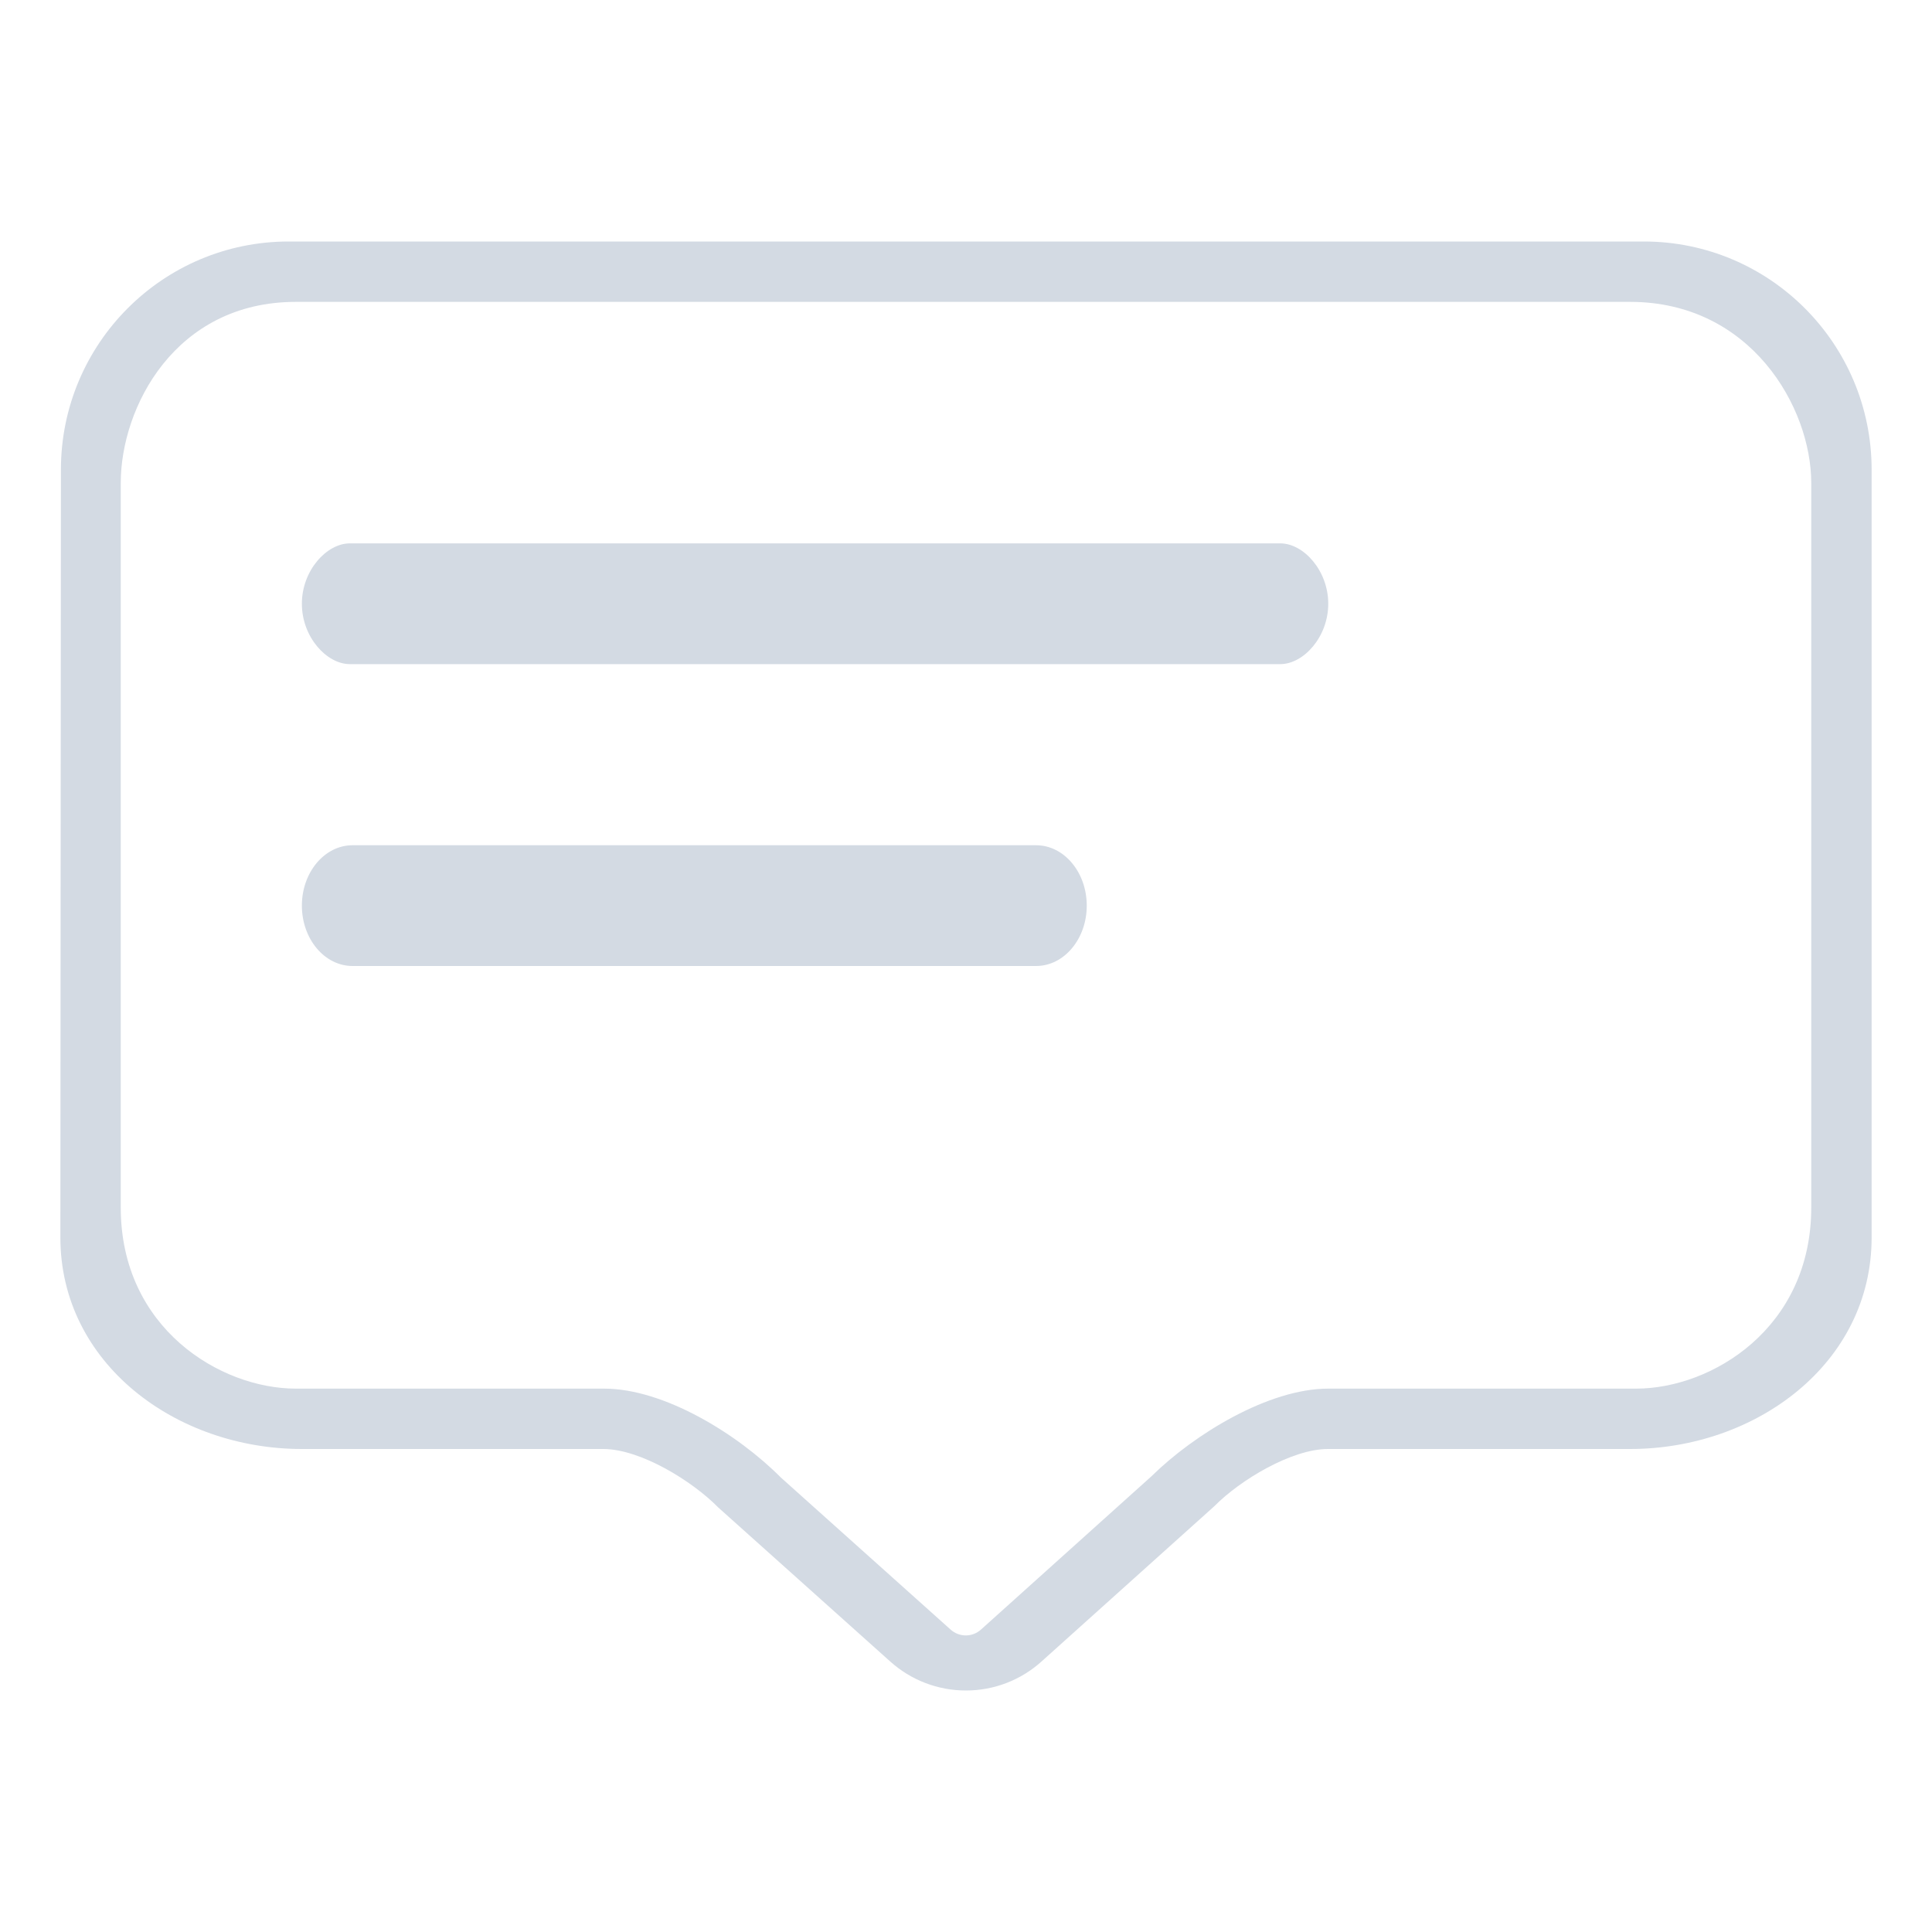 <?xml version="1.0" encoding="UTF-8" standalone="no"?>
<svg
   width="32"
   height="32"
   version="1.1"
   id="svg12"
   sodipodi:docname="konversation.svg"
   inkscape:version="1.3 (0e150ed6c4, 2023-07-21)"
   xmlns:inkscape="http://www.inkscape.org/namespaces/inkscape"
   xmlns:sodipodi="http://sodipodi.sourceforge.net/DTD/sodipodi-0.dtd"
   xmlns="http://www.w3.org/2000/svg"
   xmlns:svg="http://www.w3.org/2000/svg"
   xmlns:rdf="http://www.w3.org/1999/02/22-rdf-syntax-ns#"
   xmlns:cc="http://creativecommons.org/ns#"
   xmlns:dc="http://purl.org/dc/elements/1.1/">
  <style
     id="current-color-scheme"
     type="text/css">.ColorScheme-Text { color:#d6dbf1; }&#10;</style>
  <defs
     id="defs16" />
  <sodipodi:namedview
     pagecolor="#201933"
     bordercolor="#000000"
     borderopacity="1"
     objecttolerance="10"
     gridtolerance="10"
     guidetolerance="10"
     inkscape:pageopacity="0"
     inkscape:pageshadow="2"
     inkscape:window-width="1920"
     inkscape:window-height="993"
     id="namedview14"
     showgrid="true"
     inkscape:zoom="9.8125003"
     inkscape:cx="32.305731"
     inkscape:cy="13.146496"
     inkscape:window-x="0"
     inkscape:window-y="0"
     inkscape:window-maximized="1"
     inkscape:current-layer="svg12"
     inkscape:document-rotation="0"
     inkscape:pagecheckerboard="true"
     inkscape:showpageshadow="true"
     inkscape:lockguides="true"
     inkscape:deskcolor="#201933">
    <inkscape:grid
       type="xygrid"
       id="grid10976"
       originx="0"
       originy="0"
       spacingy="1"
       spacingx="1"
       units="px"
       visible="true" />
  </sodipodi:namedview>
  <g
     id="22-22-konversation"
     style="fill:#d3dae3;fill-opacity:1">
    <rect
       style="opacity:0.001;fill:#d3dae3;fill-opacity:1"
       width="22"
       height="22"
       x="32"
       y="10"
       id="rect2-3" />
    <path
       d="m 43,29 c -0.309,3.92e-4 -0.608,-0.114 -0.838,-0.322 L 40.364,26.979 C 40.077,26.687 39.587,26.003 39.178,26 H 35.515 C 34.126,26 33,25.389 33,23.997 l 0.006,-8.477 c 0,-1.392 1.126,-2.52 2.515,-2.52 h 14.963 c 1.389,4e-6 2.515,1.128 2.515,2.52 v 8.478 C 53,25.39 51.874,26 50.485,26 h -3.671 c -0.401,-0.002 -0.886,0.677 -1.168,0.963 l -1.807,1.713 c -0.23,0.208 -0.528,0.323 -0.838,0.324 z M 35.521,14 C 34.688,14 34,14.684 34,15.519 v 8.478 C 34,24.832 34.681,25 35.515,25 h 3.661 c 0.667,-0.002 1.307,0.773 1.778,1.247 l 1.875,1.68 c 0.095,0.086 0.24,0.086 0.335,0 l 1.886,-1.695 C 45.52,25.77 46.153,25 46.812,25 h 3.671 C 51.317,25 52,24.833 52,23.998 V 15.519 C 52,14.684 51.317,14 50.483,14 Z"
       id="path1899-7-1"
       style="fill:#d3dae3;fill-opacity:1;stroke-width:1.007"
       sodipodi:nodetypes="cccccccccssscccccccsccccccscscc" />
    <path
       d="m 36.529,18 h 10.275 c 0.255,0 0.529,-0.224 0.529,-0.5 C 47.333,17.224 47.059,17 46.804,17 H 36.529 C 36.274,17 36,17.224 36,17.5 36,17.776 36.274,18 36.529,18 Z"
       id="path2653-0-9"
       style="fill:#d3dae3;fill-opacity:1;stroke-width:0.24"
       sodipodi:nodetypes="sssssss" />
    <path
       d="m 36.559,21 h 7.548 c 0.309,0 0.559,-0.224 0.559,-0.5 C 44.667,20.224 44.416,20 44.108,20 H 36.559 C 36.25,20 36,20.224 36,20.5 c 0,0.276 0.25,0.5 0.559,0.5 z"
       id="path2655-9-4"
       style="fill:#d3dae3;fill-opacity:1;stroke-width:0.264" />
  </g>
  <g
     id="konversation"
     style="fill:#d3dae3;fill-opacity:1">
    <rect
       style="opacity:0.001;fill:#d3dae3;fill-opacity:1"
       width="32"
       height="32"
       x="0"
       y="0"
       id="rect7-7" />
    <path
       d="m 16,28 c -0.464,5.87e-4 -0.912,-0.171 -1.257,-0.482 L 11.896,24.968 C 11.466,24.53 10.614,24.005 10,24 H 5 C 2.916,24 1,22.584 1,20.496 L 1.009,7.78 C 1.009,5.692 2.698,4 4.782,4 H 27.227 c 2.084,-3e-7 3.773,1.692 3.773,3.78 V 20.497 C 31,22.585 29.084,24 27,24 h -5 c -0.602,-0.003 -1.46,0.515 -1.883,0.944 l -2.86,2.57 C 16.913,27.827 16.465,28 16,28 Z M 4.9,5 C 2.9,5 2,6.747 2,8 v 12 c 0,2 1.65,3 2.9,3 H 10 c 1.001,-0.003 2.226,0.76 2.932,1.471 l 2.813,2.52 c 0.143,0.129 0.36,0.129 0.503,0 l 2.828,-2.543 C 19.781,23.754 21.012,23 22,23 h 5.1 C 28.35,23 30,22 30,20 V 8 C 30,6.747 29,5 27,5 Z"
       id="path1899-8"
       style="fill:#d3dae3;fill-opacity:1;stroke-width:1.511"
       sodipodi:nodetypes="ccccsccsssssccccsccsccccccssscs" />
    <path
       d="M 5.794,11 H 21.206 C 21.589,11 22,10.552 22,10 22,9.448 21.589,9 21.206,9 H 5.794 C 5.411,9 5,9.448 5,10 5,10.552 5.411,11 5.794,11 Z"
       id="path2653-4"
       style="fill:#d3dae3;fill-opacity:1;stroke-width:0.416"
       sodipodi:nodetypes="sssssss" />
    <path
       d="M 5.839,16 H 17.161 C 17.624,16 18,15.552 18,15 18,14.448 17.624,14 17.161,14 H 5.839 C 5.376,14 5,14.448 5,15 5,15.552 5.376,16 5.839,16 Z"
       id="path2655-5"
       style="fill:#d3dae3;fill-opacity:1;stroke-width:0.458" />
  </g>
</svg>
